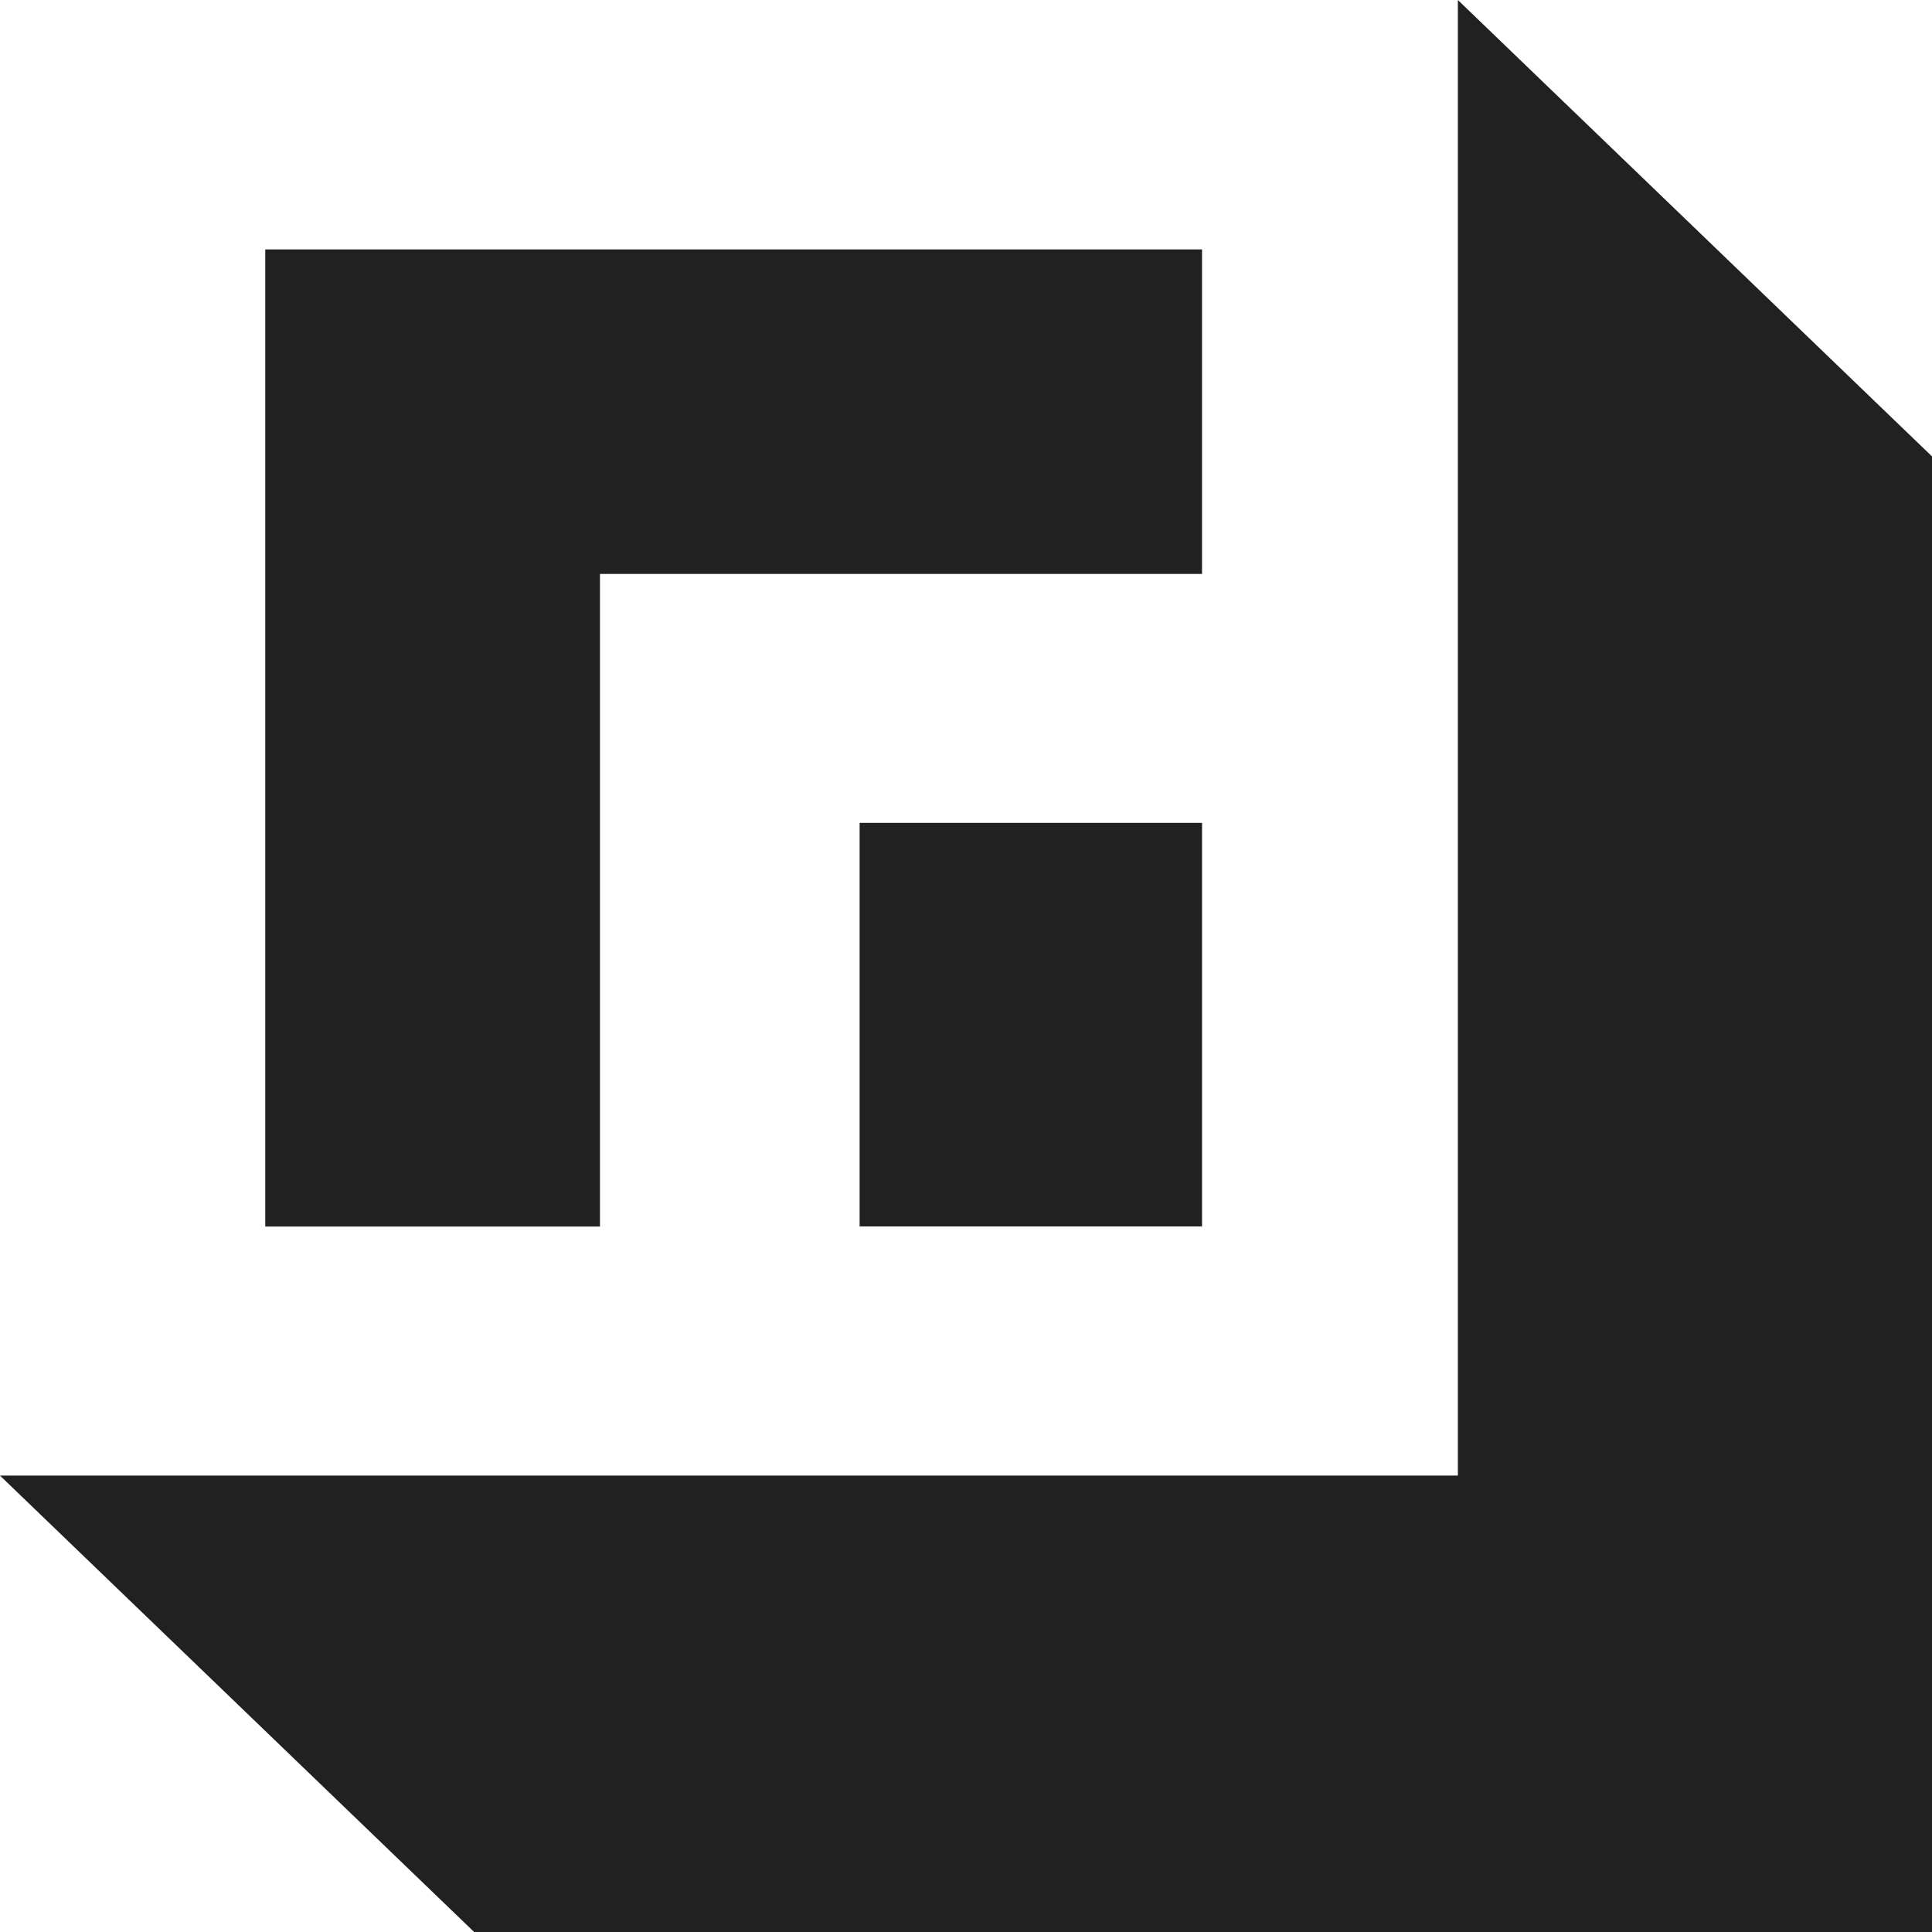 <?xml version="1.0" encoding="utf-8"?>
<!-- Generator: Adobe Illustrator 23.0.2, SVG Export Plug-In . SVG Version: 6.00 Build 0)  -->
<svg version="1.1" id="Layer_1" xmlns="http://www.w3.org/2000/svg" xmlns:xlink="http://www.w3.org/1999/xlink" x="0px" y="0px"
	 viewBox="0 0 1024 1024" style="enable-background:new 0 0 1024 1024;" xml:space="preserve">
<style type="text/css">
	.st0{fill:#212121;}
</style>
<g>
	<polygon class="st0" points="637.1,132.2 140.6,132.2 140.6,650.1 318,650.1 318,304.2 637.1,304.2 	"/>
	
		<rect x="439.4" y="452.4" transform="matrix(-1.836970e-16 1 -1 -1.836970e-16 1089.514 -3.259)" class="st0" width="213.9" height="181.5"/>
	<polygon class="st0" points="1024,241.9 772.7,0 772.7,782.1 0,782.1 251.3,1024 1024,1024 	"/>
</g>
</svg>
